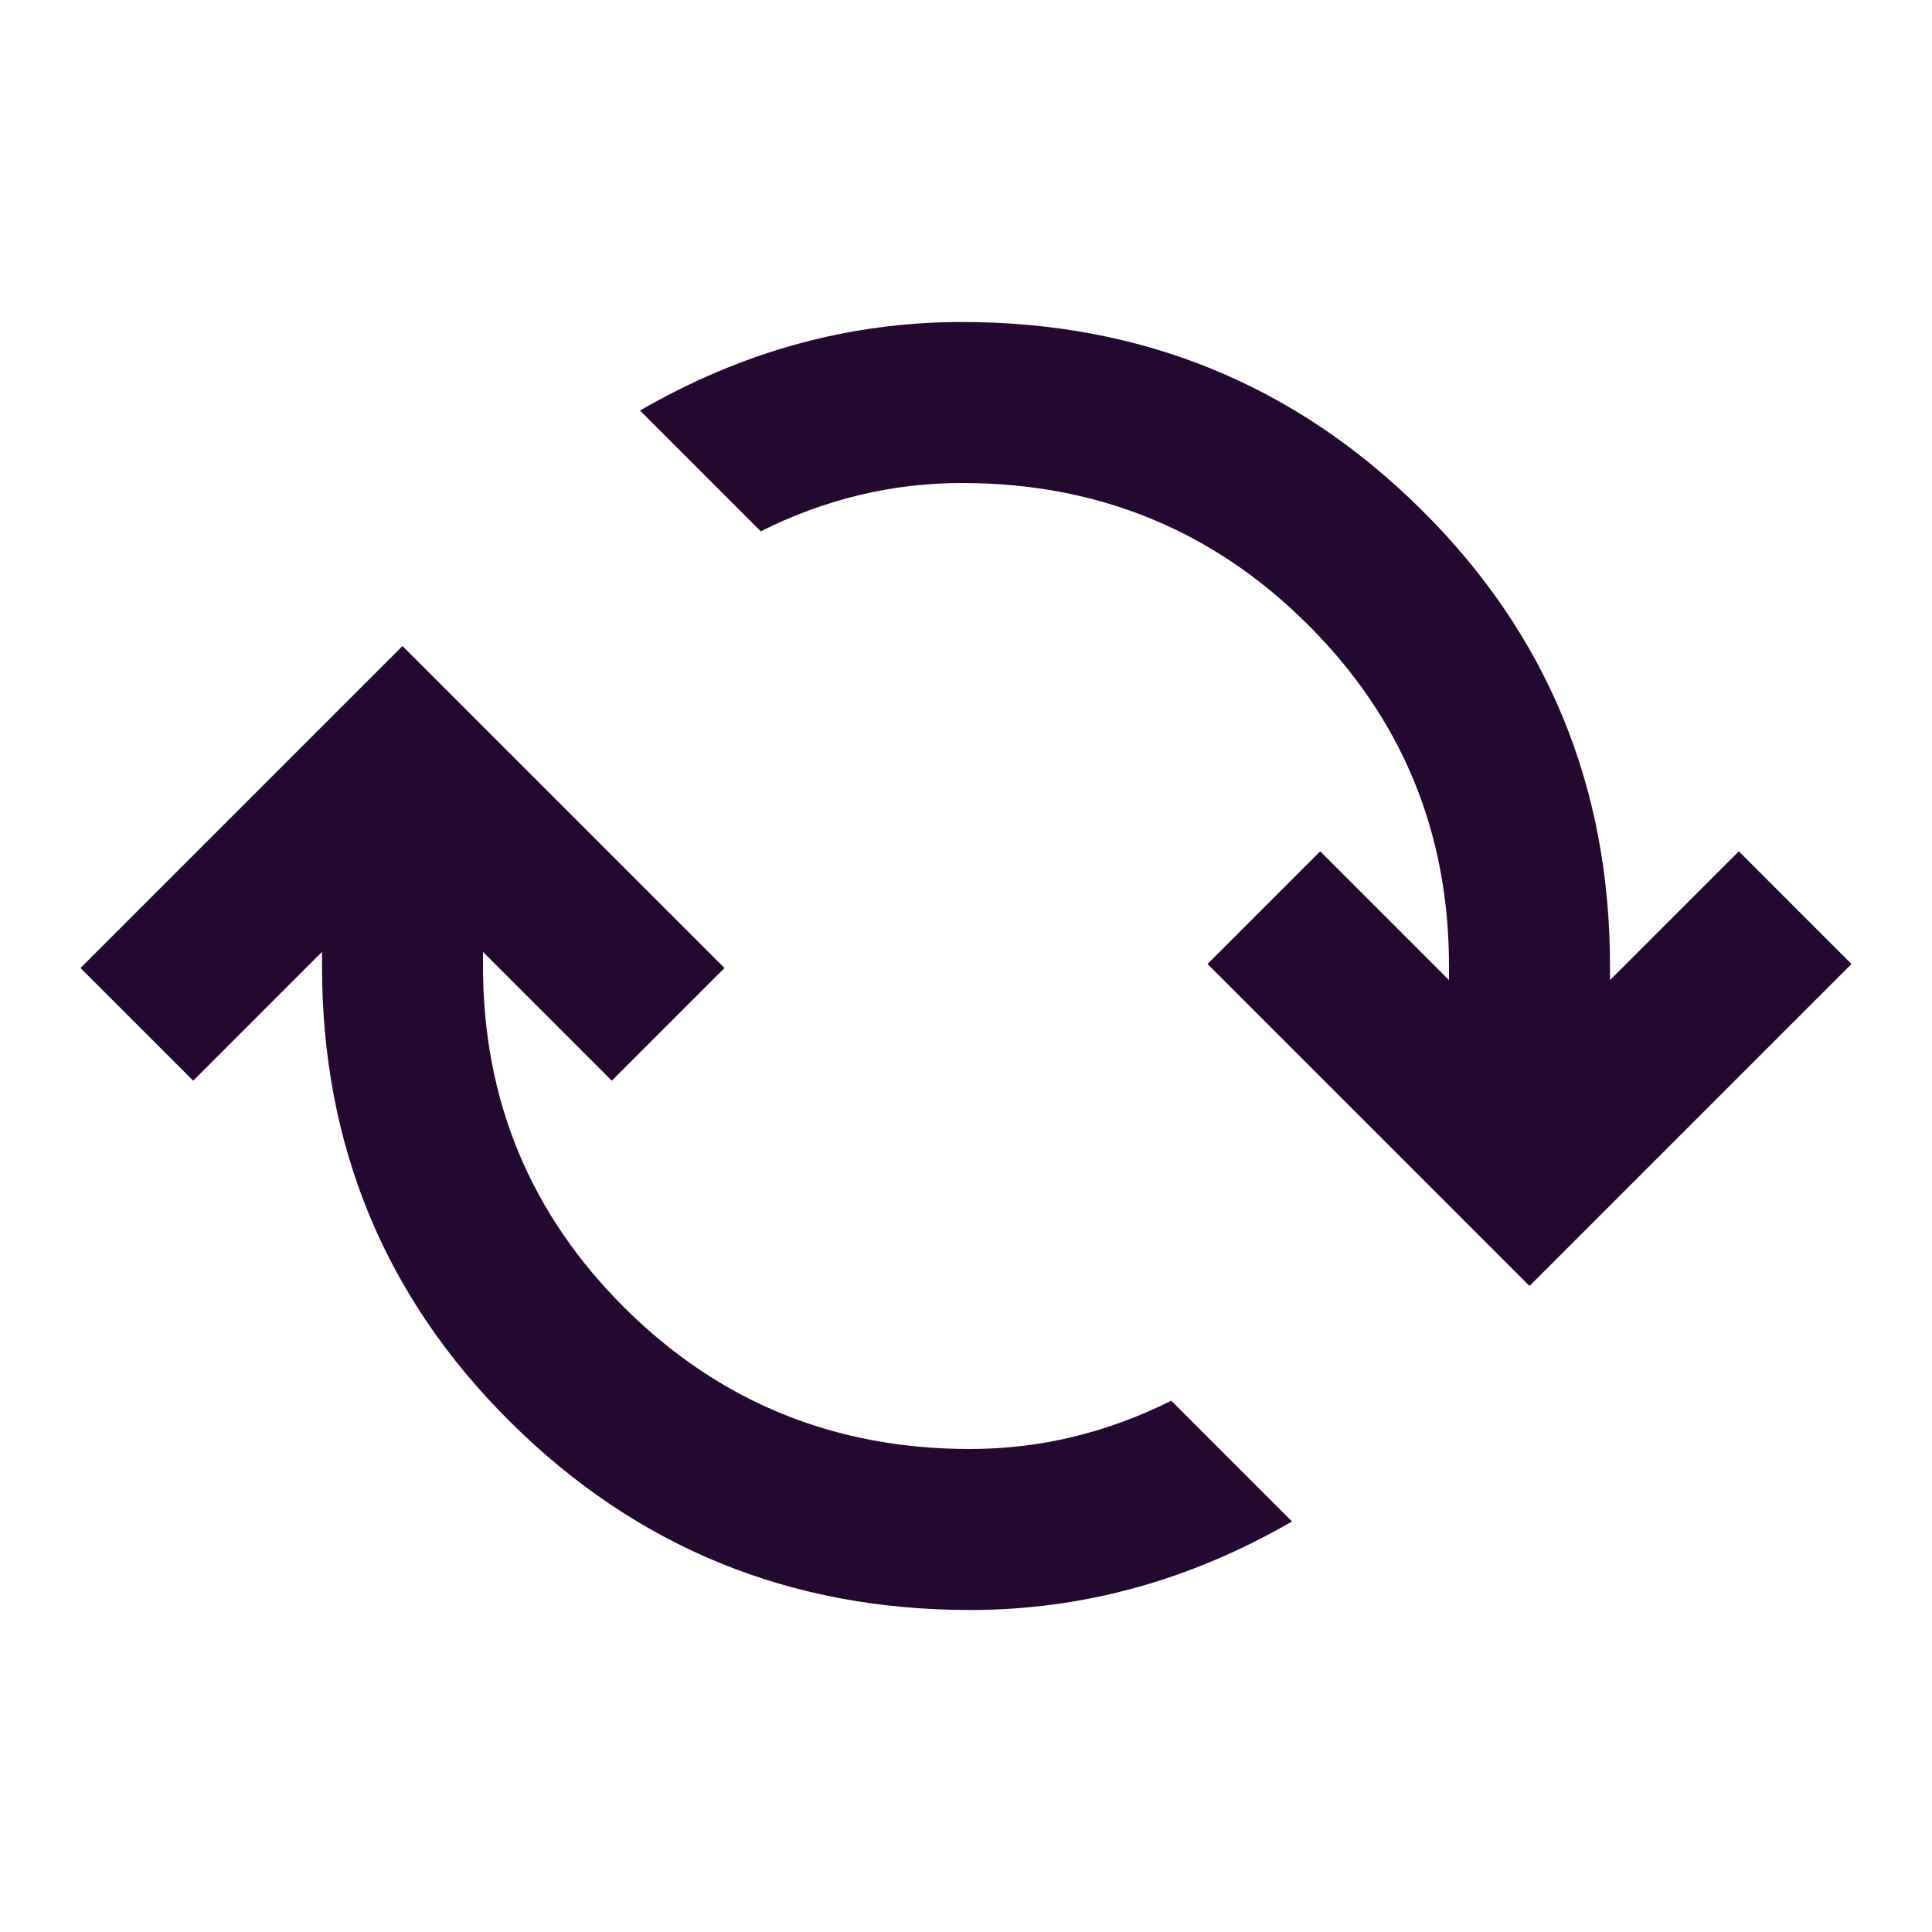 <svg xmlns="http://www.w3.org/2000/svg" height="24px" viewBox="0 -960 960 960" width="24px" fill="rgb(35, 9, 47)"><path d="M482-160q-134 0-228-93t-94-227v-7l-64 64-56-56 160-160 160 160-56 56-64-64v7q0 100 70.5 170T482-240q26 0 51-6t49-18l60 60q-38 22-78 33t-82 11Zm278-161L600-481l56-56 64 64v-7q0-100-70.5-170T478-720q-26 0-51 6t-49 18l-60-60q38-22 78-33t82-11q134 0 228 93t94 227v7l64-64 56 56-160 160Z"/></svg>
